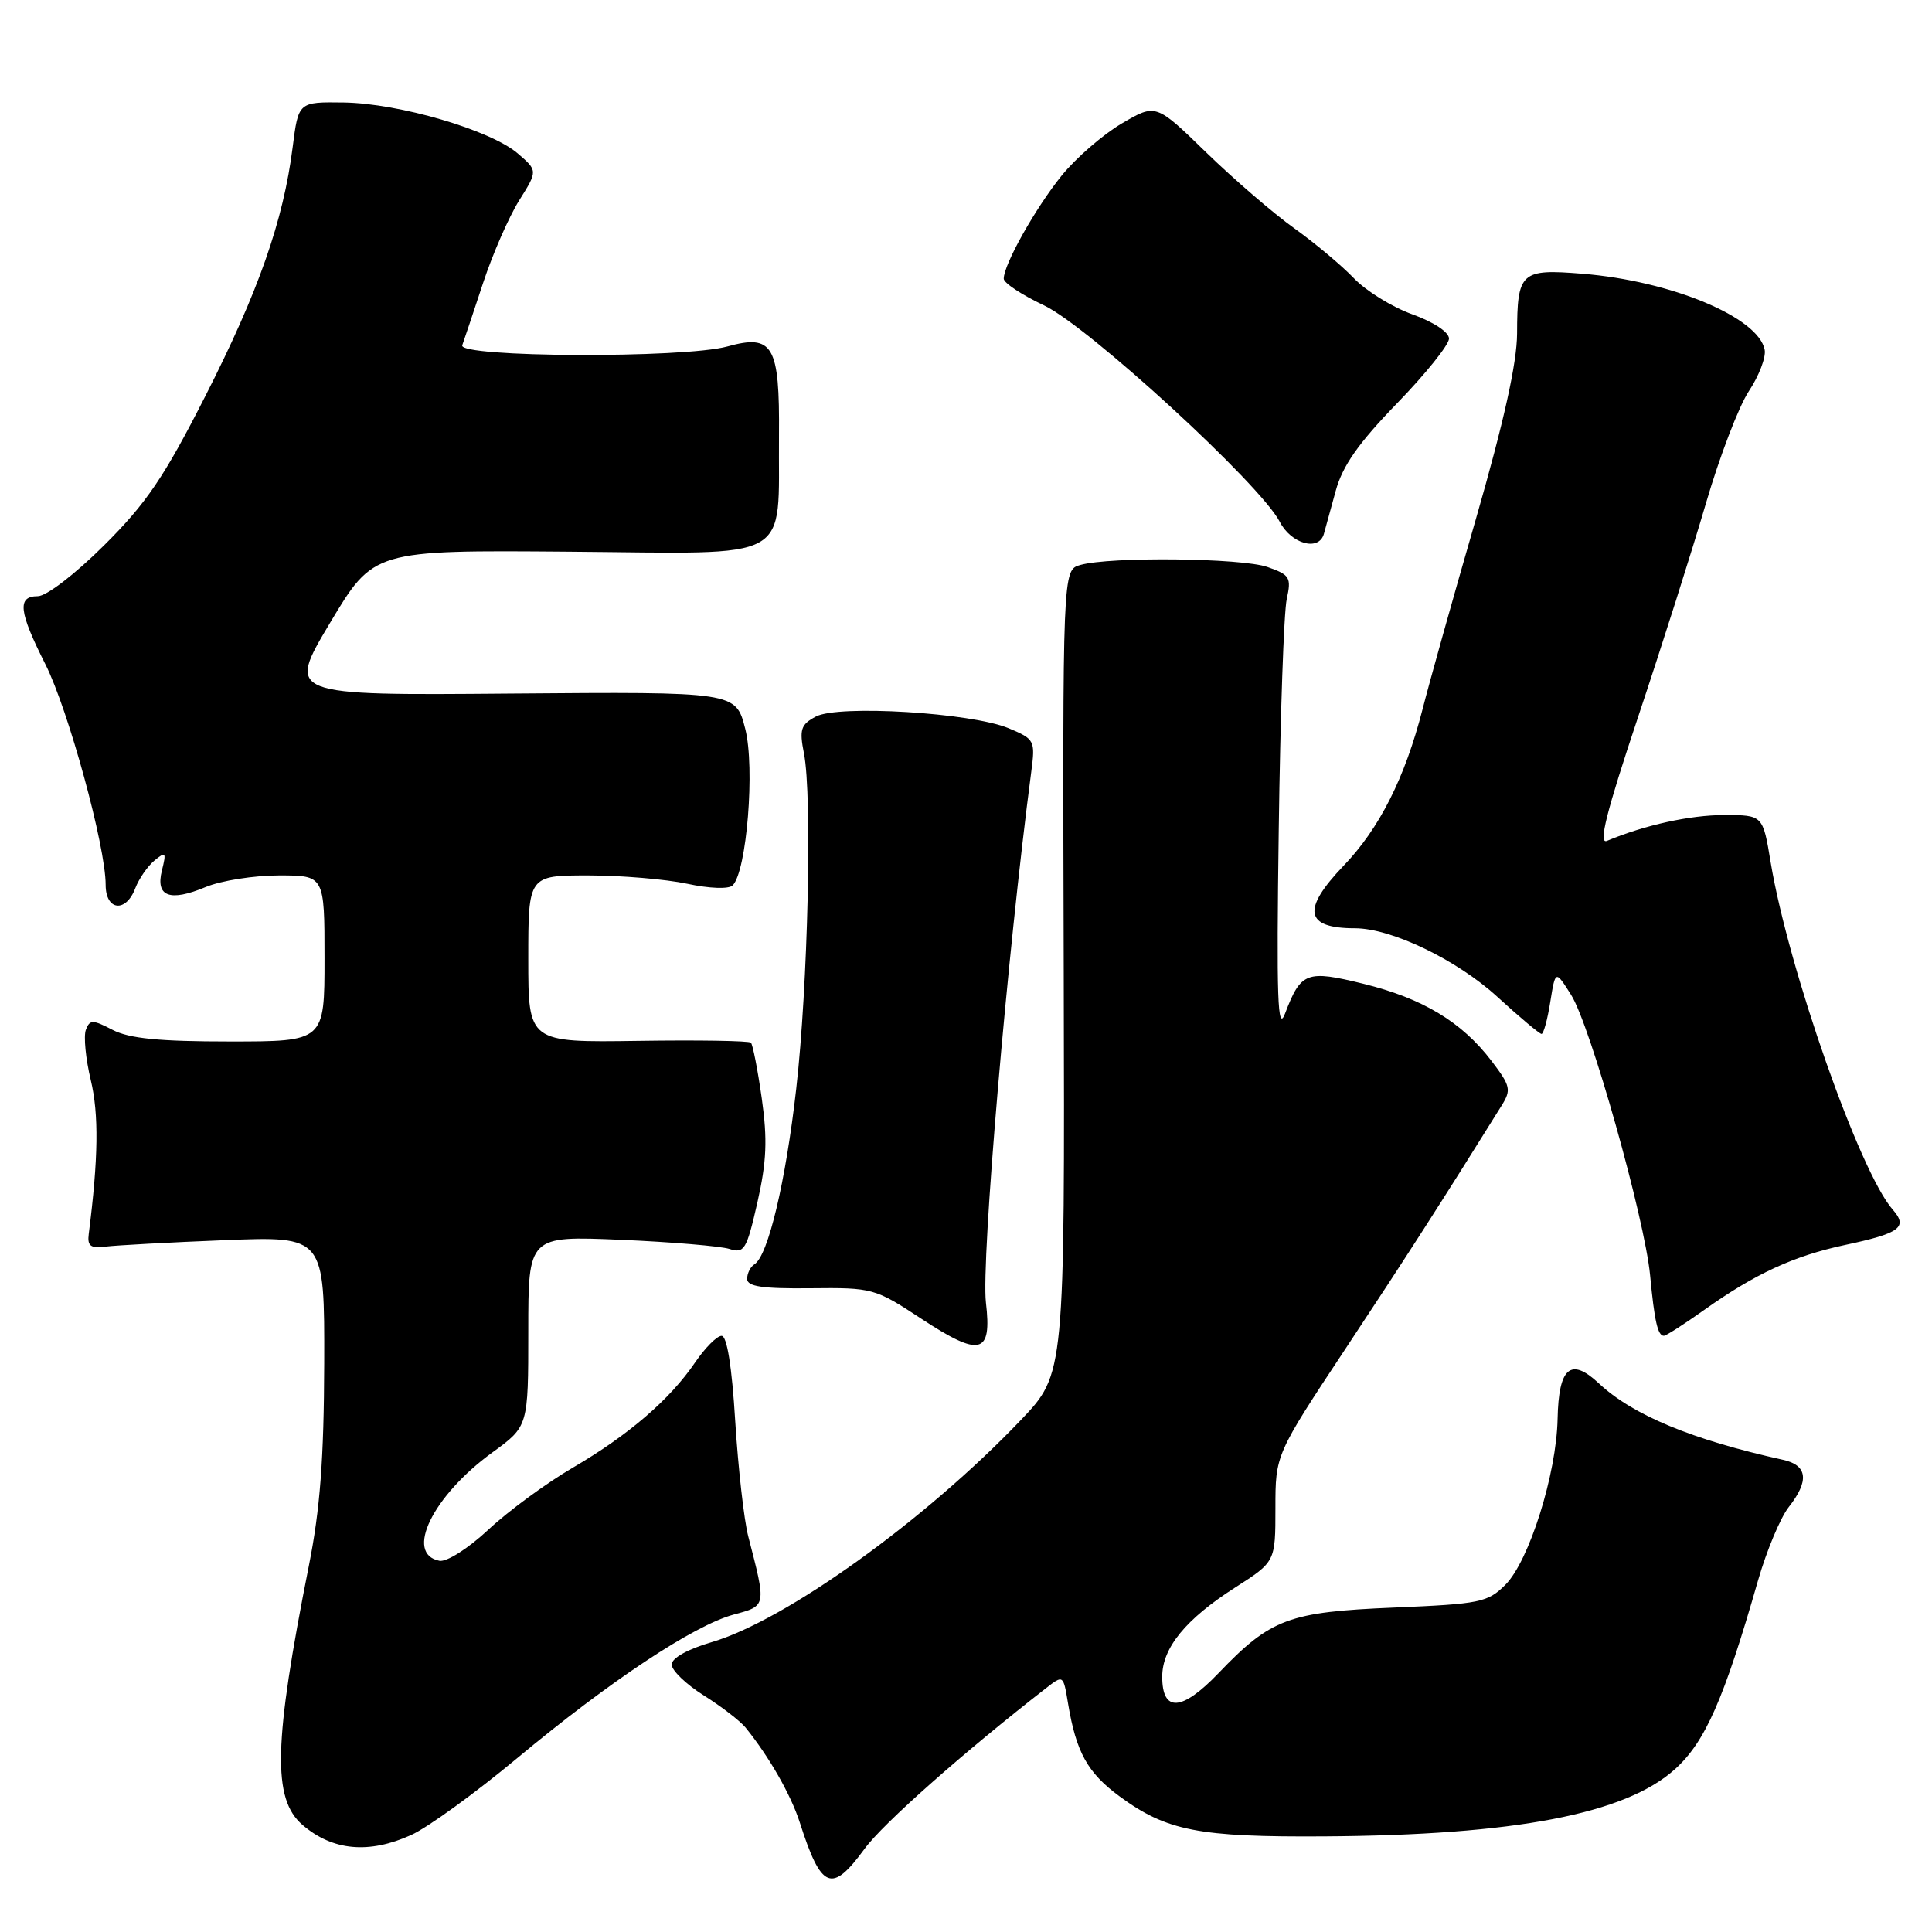 <?xml version="1.0" encoding="UTF-8" standalone="no"?>
<!DOCTYPE svg PUBLIC "-//W3C//DTD SVG 1.1//EN" "http://www.w3.org/Graphics/SVG/1.1/DTD/svg11.dtd" >
<svg xmlns="http://www.w3.org/2000/svg" xmlns:xlink="http://www.w3.org/1999/xlink" version="1.1" viewBox="0 0 256 256">
 <g >
 <path fill="currentColor"
d=" M 114.56 244.98 C 116.99 241.64 127.77 232.11 138.58 223.71 C 140.89 221.91 140.89 221.91 141.52 225.71 C 142.60 232.19 144.10 234.90 148.35 238.03 C 154.58 242.61 158.84 243.44 175.50 243.33 C 200.76 243.17 215.37 240.37 221.95 234.42 C 225.95 230.81 228.44 225.15 232.96 209.38 C 234.09 205.46 235.91 201.12 237.00 199.72 C 239.77 196.21 239.52 194.15 236.25 193.43 C 224.22 190.78 216.34 187.51 211.84 183.29 C 208.12 179.81 206.53 181.18 206.39 188.00 C 206.24 195.32 202.62 206.83 199.48 209.98 C 197.13 212.33 196.13 212.53 184.73 213.01 C 170.76 213.59 168.39 214.47 161.47 221.69 C 156.60 226.78 154.00 226.94 154.00 222.17 C 154.00 218.35 157.12 214.54 163.67 210.35 C 169.00 206.94 169.00 206.94 169.00 199.84 C 169.00 192.75 169.00 192.75 178.35 178.62 C 186.33 166.57 191.10 159.14 198.95 146.53 C 200.28 144.40 200.17 143.91 197.62 140.56 C 193.69 135.41 188.51 132.29 180.68 130.36 C 173.12 128.50 172.38 128.78 170.28 134.29 C 169.29 136.91 169.13 132.41 169.44 110.00 C 169.64 94.88 170.12 81.10 170.50 79.38 C 171.13 76.52 170.92 76.17 167.95 75.13 C 164.51 73.93 147.12 73.74 143.15 74.86 C 140.80 75.52 140.80 75.52 140.95 128.78 C 141.09 182.05 141.09 182.05 135.30 188.13 C 122.59 201.45 104.09 214.74 94.25 217.61 C 91.11 218.53 89.00 219.71 89.00 220.56 C 89.00 221.34 90.91 223.18 93.25 224.65 C 95.59 226.12 98.08 228.04 98.79 228.91 C 101.91 232.76 104.79 237.80 105.98 241.50 C 108.83 250.38 110.20 250.94 114.56 244.98 Z  M 54.50 243.14 C 56.70 242.14 63.00 237.57 68.50 232.99 C 80.78 222.76 91.93 215.37 97.22 213.94 C 101.59 212.76 101.56 212.90 99.14 203.55 C 98.58 201.37 97.81 194.51 97.42 188.30 C 96.98 181.07 96.33 177.00 95.61 177.01 C 95.00 177.01 93.43 178.59 92.12 180.51 C 88.76 185.45 83.31 190.14 75.89 194.48 C 72.38 196.53 67.35 200.22 64.72 202.68 C 62.03 205.19 59.19 206.99 58.23 206.81 C 53.57 205.91 57.33 198.20 65.25 192.45 C 70.00 189.00 70.00 189.00 70.00 176.38 C 70.00 163.76 70.00 163.76 82.25 164.28 C 88.99 164.57 95.47 165.12 96.65 165.49 C 98.62 166.12 98.93 165.61 100.36 159.33 C 101.58 153.93 101.71 151.00 100.94 145.55 C 100.40 141.74 99.75 138.42 99.50 138.16 C 99.24 137.91 92.51 137.80 84.52 137.92 C 70.00 138.13 70.00 138.13 70.00 127.07 C 70.00 116.00 70.00 116.00 77.95 116.00 C 82.32 116.00 88.22 116.50 91.05 117.10 C 94.02 117.74 96.57 117.83 97.08 117.32 C 98.95 115.45 100.06 101.72 98.75 96.58 C 97.50 91.66 97.50 91.66 67.74 91.90 C 37.99 92.15 37.99 92.15 43.74 82.52 C 49.50 72.89 49.50 72.89 75.45 73.10 C 105.58 73.34 103.08 74.73 103.22 57.69 C 103.32 45.77 102.43 44.23 96.38 45.91 C 90.64 47.50 60.65 47.37 61.25 45.75 C 61.50 45.06 62.74 41.35 64.01 37.50 C 65.28 33.65 67.43 28.73 68.79 26.56 C 71.26 22.62 71.26 22.62 68.60 20.33 C 64.99 17.23 52.89 13.69 45.54 13.58 C 39.54 13.50 39.54 13.50 38.78 19.50 C 37.55 29.24 34.24 38.67 27.20 52.50 C 21.74 63.23 19.40 66.68 13.80 72.25 C 9.94 76.09 6.15 79.00 5.01 79.00 C 2.25 79.00 2.48 81.02 6.02 88.03 C 9.05 94.05 14.00 112.14 14.00 117.25 C 14.00 120.67 16.67 120.99 17.92 117.71 C 18.40 116.45 19.54 114.80 20.46 114.03 C 21.96 112.79 22.06 112.91 21.46 115.32 C 20.58 118.81 22.48 119.53 27.27 117.53 C 29.29 116.69 33.65 116.00 36.97 116.00 C 43.00 116.00 43.00 116.00 43.00 127.00 C 43.00 138.00 43.00 138.00 30.45 138.00 C 21.12 138.00 17.14 137.61 14.93 136.47 C 12.28 135.09 11.90 135.09 11.38 136.45 C 11.06 137.29 11.35 140.29 12.03 143.13 C 13.11 147.63 13.03 153.51 11.76 163.50 C 11.55 165.10 12.00 165.44 14.00 165.18 C 15.38 165.01 22.46 164.62 29.75 164.33 C 43.00 163.80 43.00 163.80 42.96 180.65 C 42.92 193.30 42.42 199.99 40.92 207.50 C 36.26 230.97 36.07 238.36 40.08 241.81 C 44.07 245.24 48.89 245.69 54.50 243.14 Z  M 130.64 172.60 C 130.00 167.08 133.45 126.60 136.65 102.24 C 137.19 98.12 137.10 97.94 133.66 96.50 C 128.70 94.43 111.07 93.36 108.10 94.95 C 106.11 96.01 105.90 96.65 106.53 99.84 C 107.64 105.43 107.06 130.66 105.50 144.31 C 104.11 156.60 101.77 166.41 99.97 167.52 C 99.44 167.85 99.00 168.72 99.00 169.46 C 99.00 170.47 101.01 170.77 107.40 170.70 C 115.62 170.61 115.94 170.70 122.05 174.72 C 129.89 179.87 131.45 179.49 130.64 172.60 Z  M 225.75 173.62 C 232.57 168.77 237.66 166.42 244.50 164.96 C 251.78 163.41 252.85 162.61 250.79 160.27 C 246.44 155.34 236.96 128.34 234.62 114.25 C 233.59 108.00 233.59 108.00 228.45 108.00 C 223.95 108.00 217.91 109.33 212.93 111.42 C 211.76 111.91 212.84 107.62 217.08 94.93 C 220.23 85.50 224.27 72.77 226.06 66.64 C 227.85 60.52 230.40 53.84 231.74 51.82 C 233.08 49.80 234.02 47.34 233.83 46.35 C 233.00 42.04 221.45 37.22 209.65 36.27 C 201.50 35.61 201.04 36.04 201.02 44.21 C 201.00 48.10 199.28 55.88 195.58 68.71 C 192.59 79.04 189.40 90.42 188.49 94.00 C 186.16 103.08 182.77 109.79 178.04 114.71 C 172.45 120.54 172.90 123.00 179.54 123.00 C 184.36 123.00 193.03 127.17 198.39 132.07 C 201.35 134.78 204.00 137.00 204.26 137.00 C 204.53 137.00 205.05 135.09 205.42 132.76 C 206.10 128.53 206.10 128.53 208.17 131.81 C 210.72 135.82 217.93 161.45 218.65 169.00 C 219.22 175.04 219.66 177.00 220.47 177.00 C 220.76 177.00 223.13 175.48 225.75 173.62 Z  M 175.42 70.75 C 175.61 70.06 176.32 67.49 176.99 65.04 C 177.89 61.73 180.00 58.72 185.10 53.46 C 188.90 49.55 192.00 45.68 192.00 44.87 C 192.00 44.01 189.97 42.67 187.14 41.65 C 184.46 40.69 180.98 38.53 179.39 36.86 C 177.80 35.20 174.25 32.22 171.50 30.25 C 168.75 28.29 163.50 23.76 159.83 20.20 C 153.16 13.71 153.16 13.71 148.64 16.36 C 146.16 17.82 142.58 20.92 140.68 23.26 C 137.23 27.52 133.00 35.04 133.00 36.93 C 133.00 37.49 135.40 39.08 138.33 40.46 C 144.20 43.24 167.00 64.16 169.57 69.13 C 171.09 72.08 174.75 73.09 175.42 70.75 Z "/>
</g>
</svg>